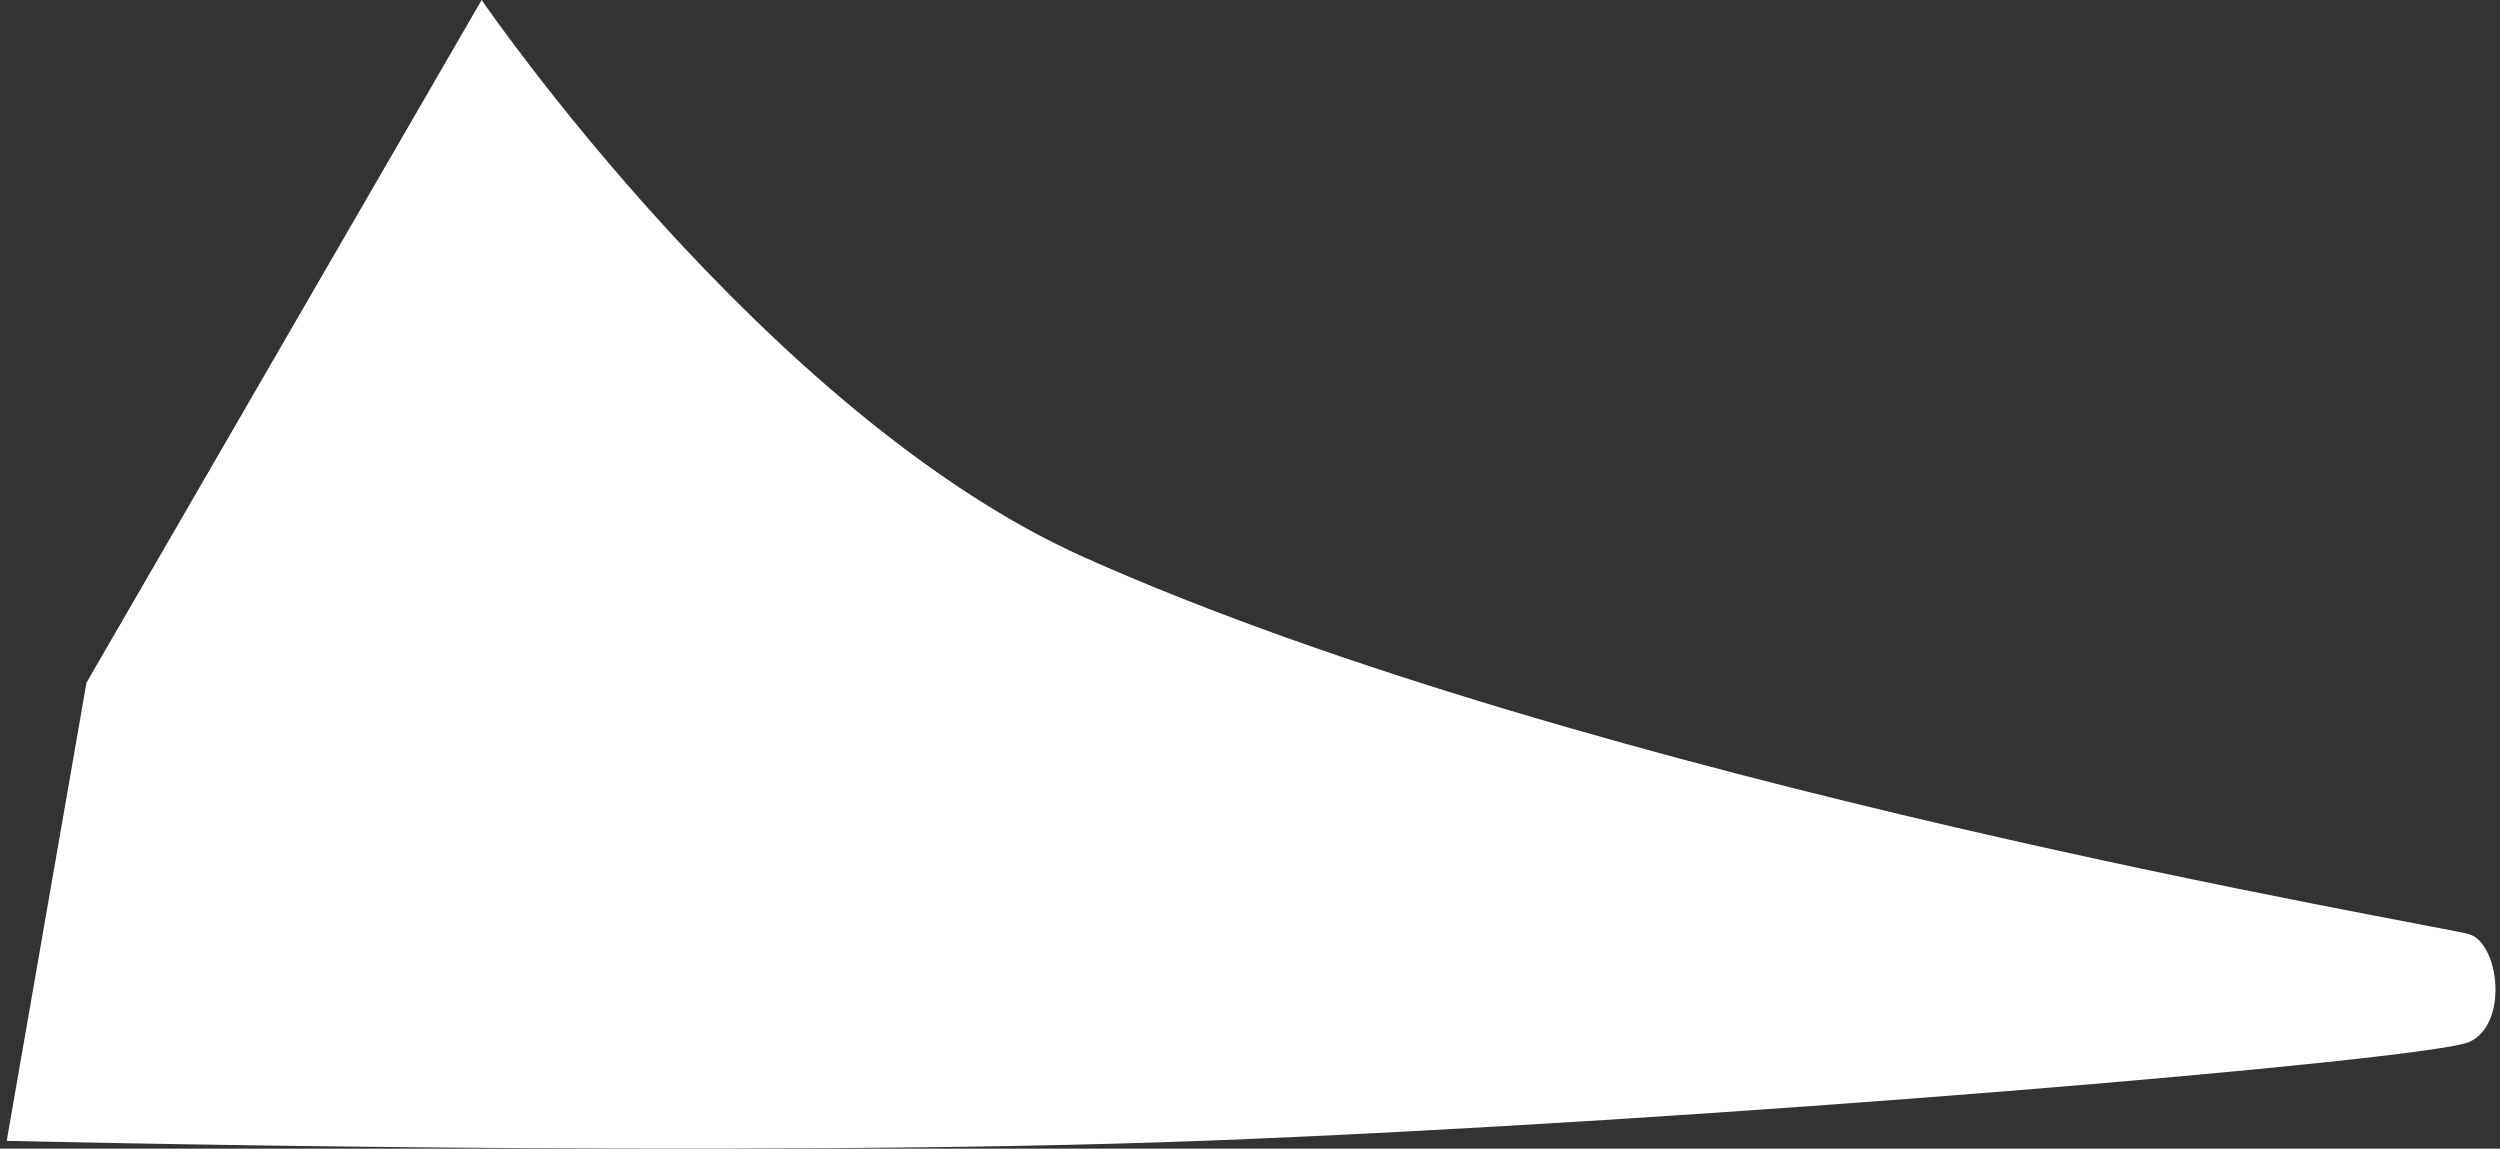 <svg width="222" height="102" viewBox="0 0 222 102" fill="none" xmlns="http://www.w3.org/2000/svg">
<rect x="0" y="0" width="222" height="102" fill="#333333" stroke="none"/>
<path d="M96.207 49.456C67.954 36.797 42.77 0 42.77 0L7.679 60.623L0.597 101.304C0.597 101.304 65.38 102.87 106.831 101.304C150.864 99.641 215.721 94.125 219.262 92.53C222.802 90.934 221.918 83.755 219.262 82.958C216.605 82.16 141.159 69.595 96.207 49.456Z" fill="white"/>
</svg>
